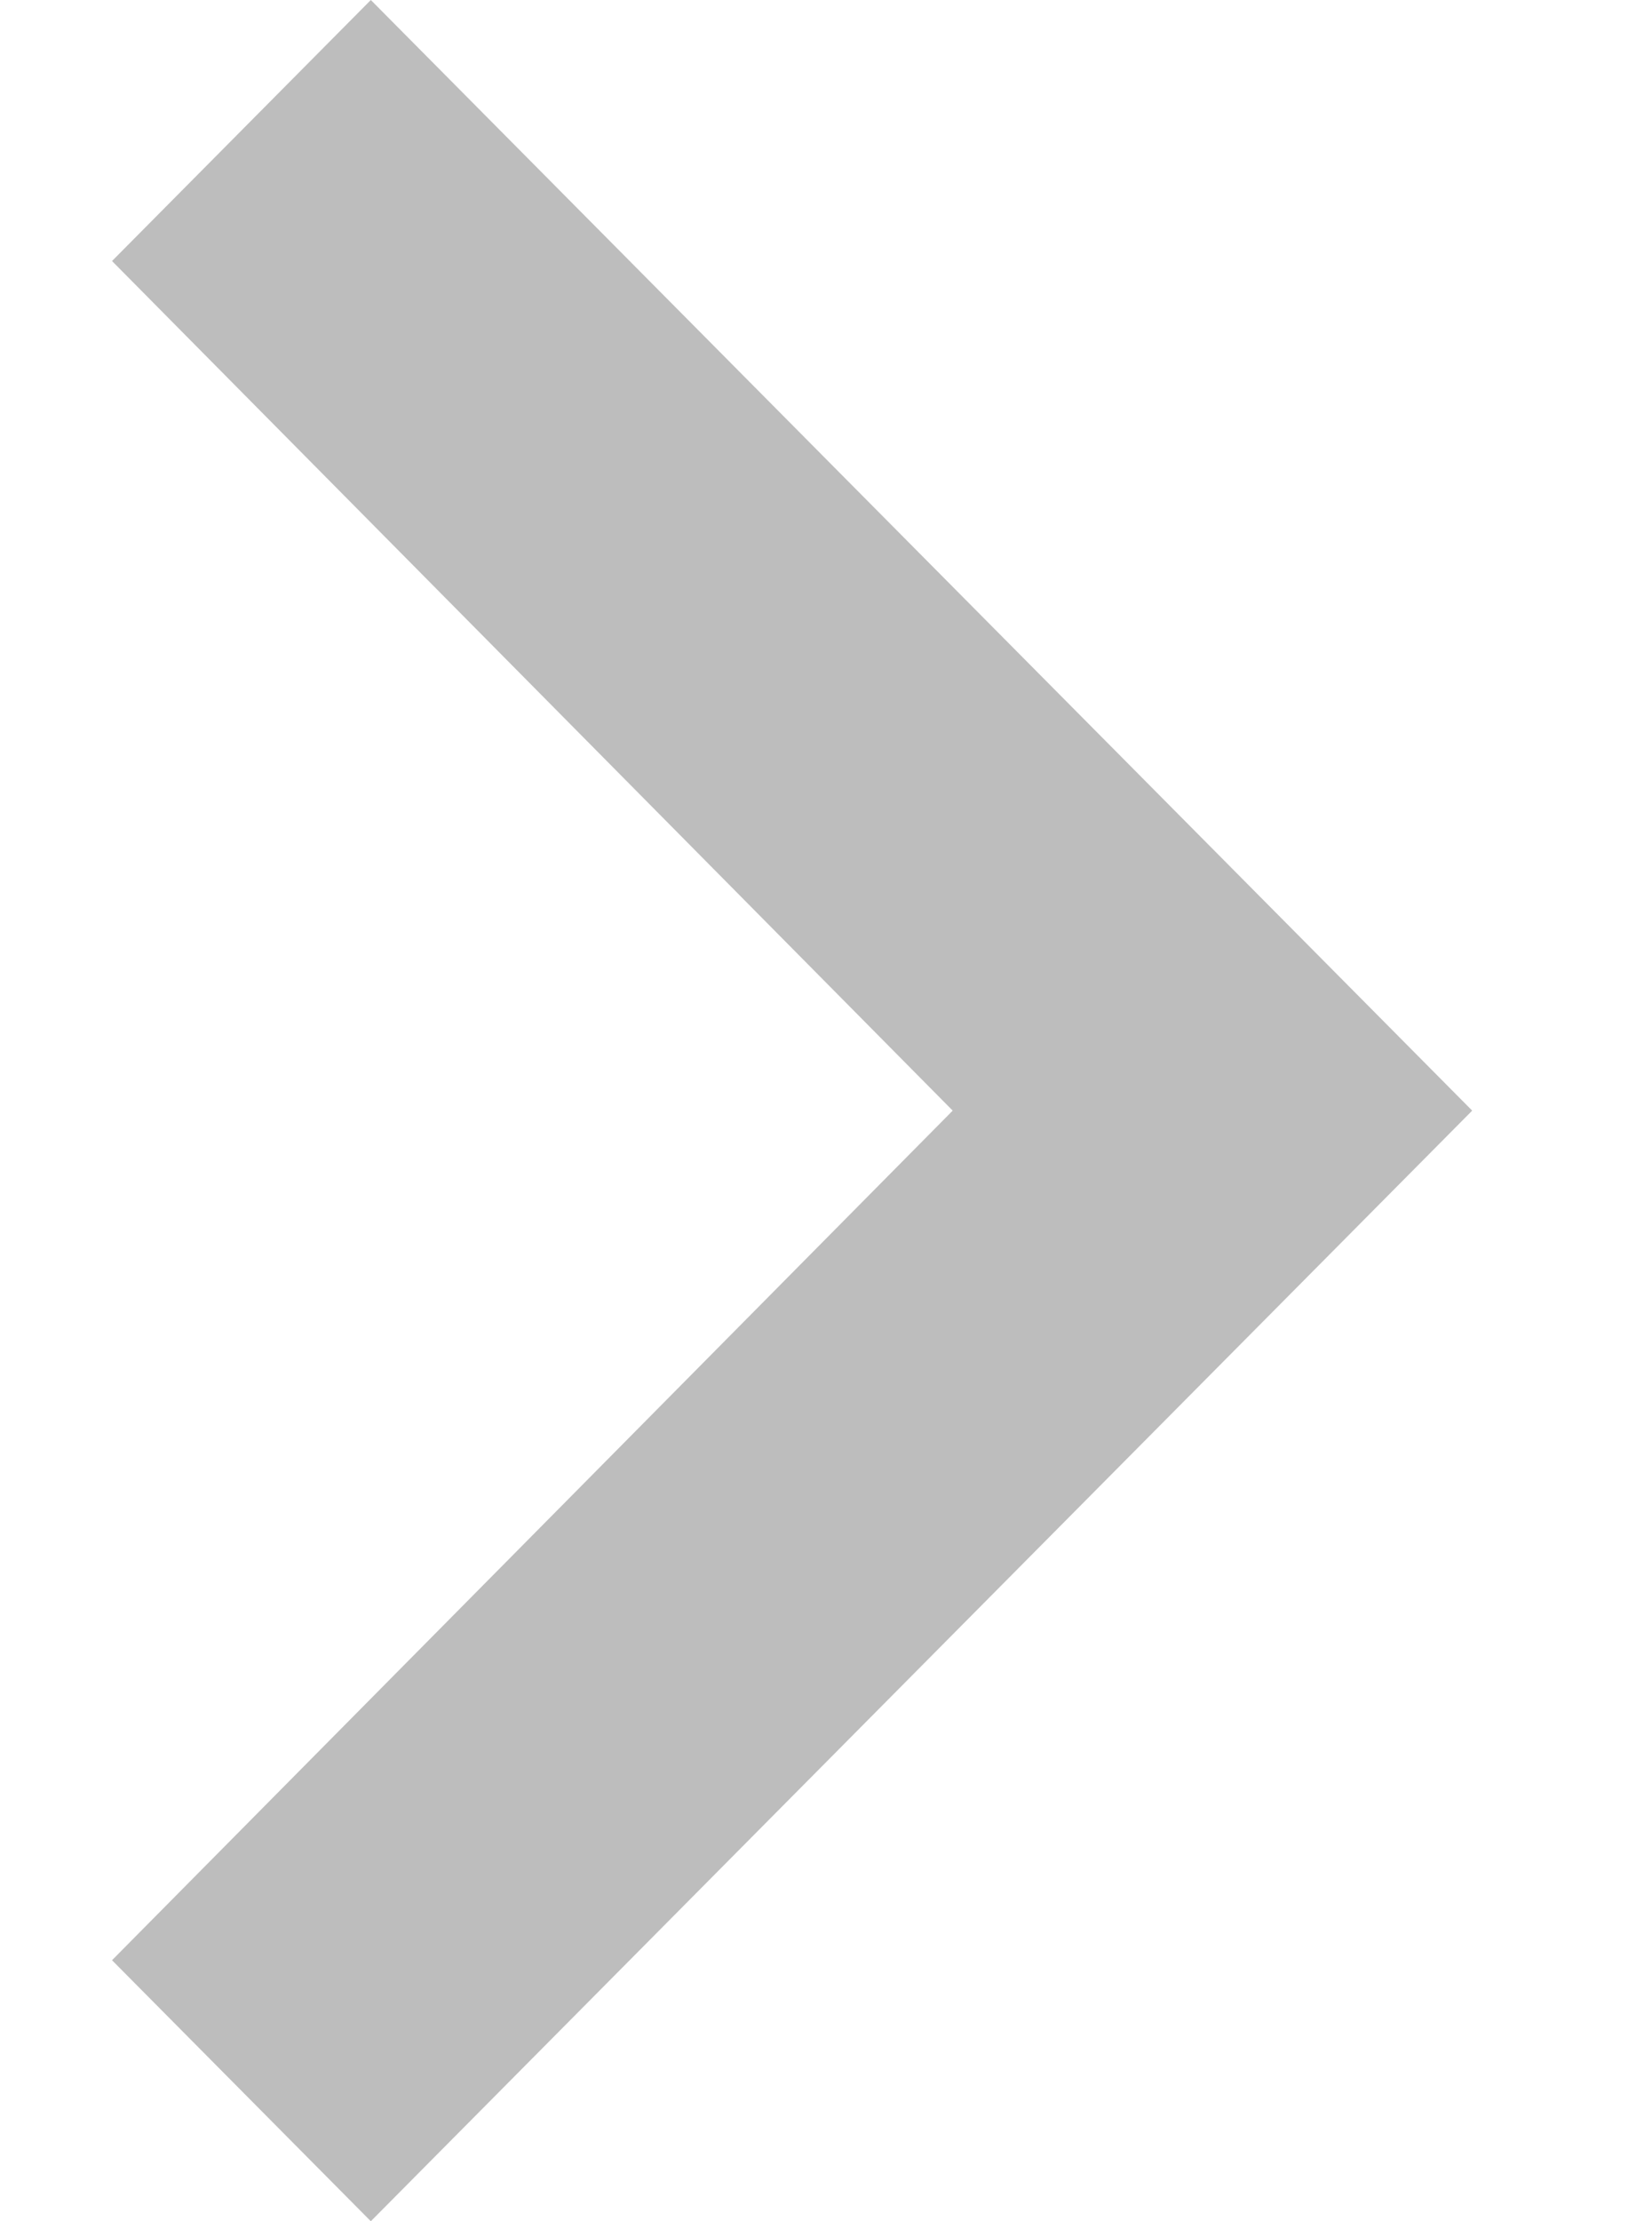 <svg width="32" height="43" viewBox="0 0 32 43" fill="none" xmlns="http://www.w3.org/2000/svg">
<path d="M7.183 0L2.17 5.053L18.454 21.5L2.17 37.947L7.183 43L28.517 21.5L7.183 0Z" fill="#BDBDBD"/>
</svg>
